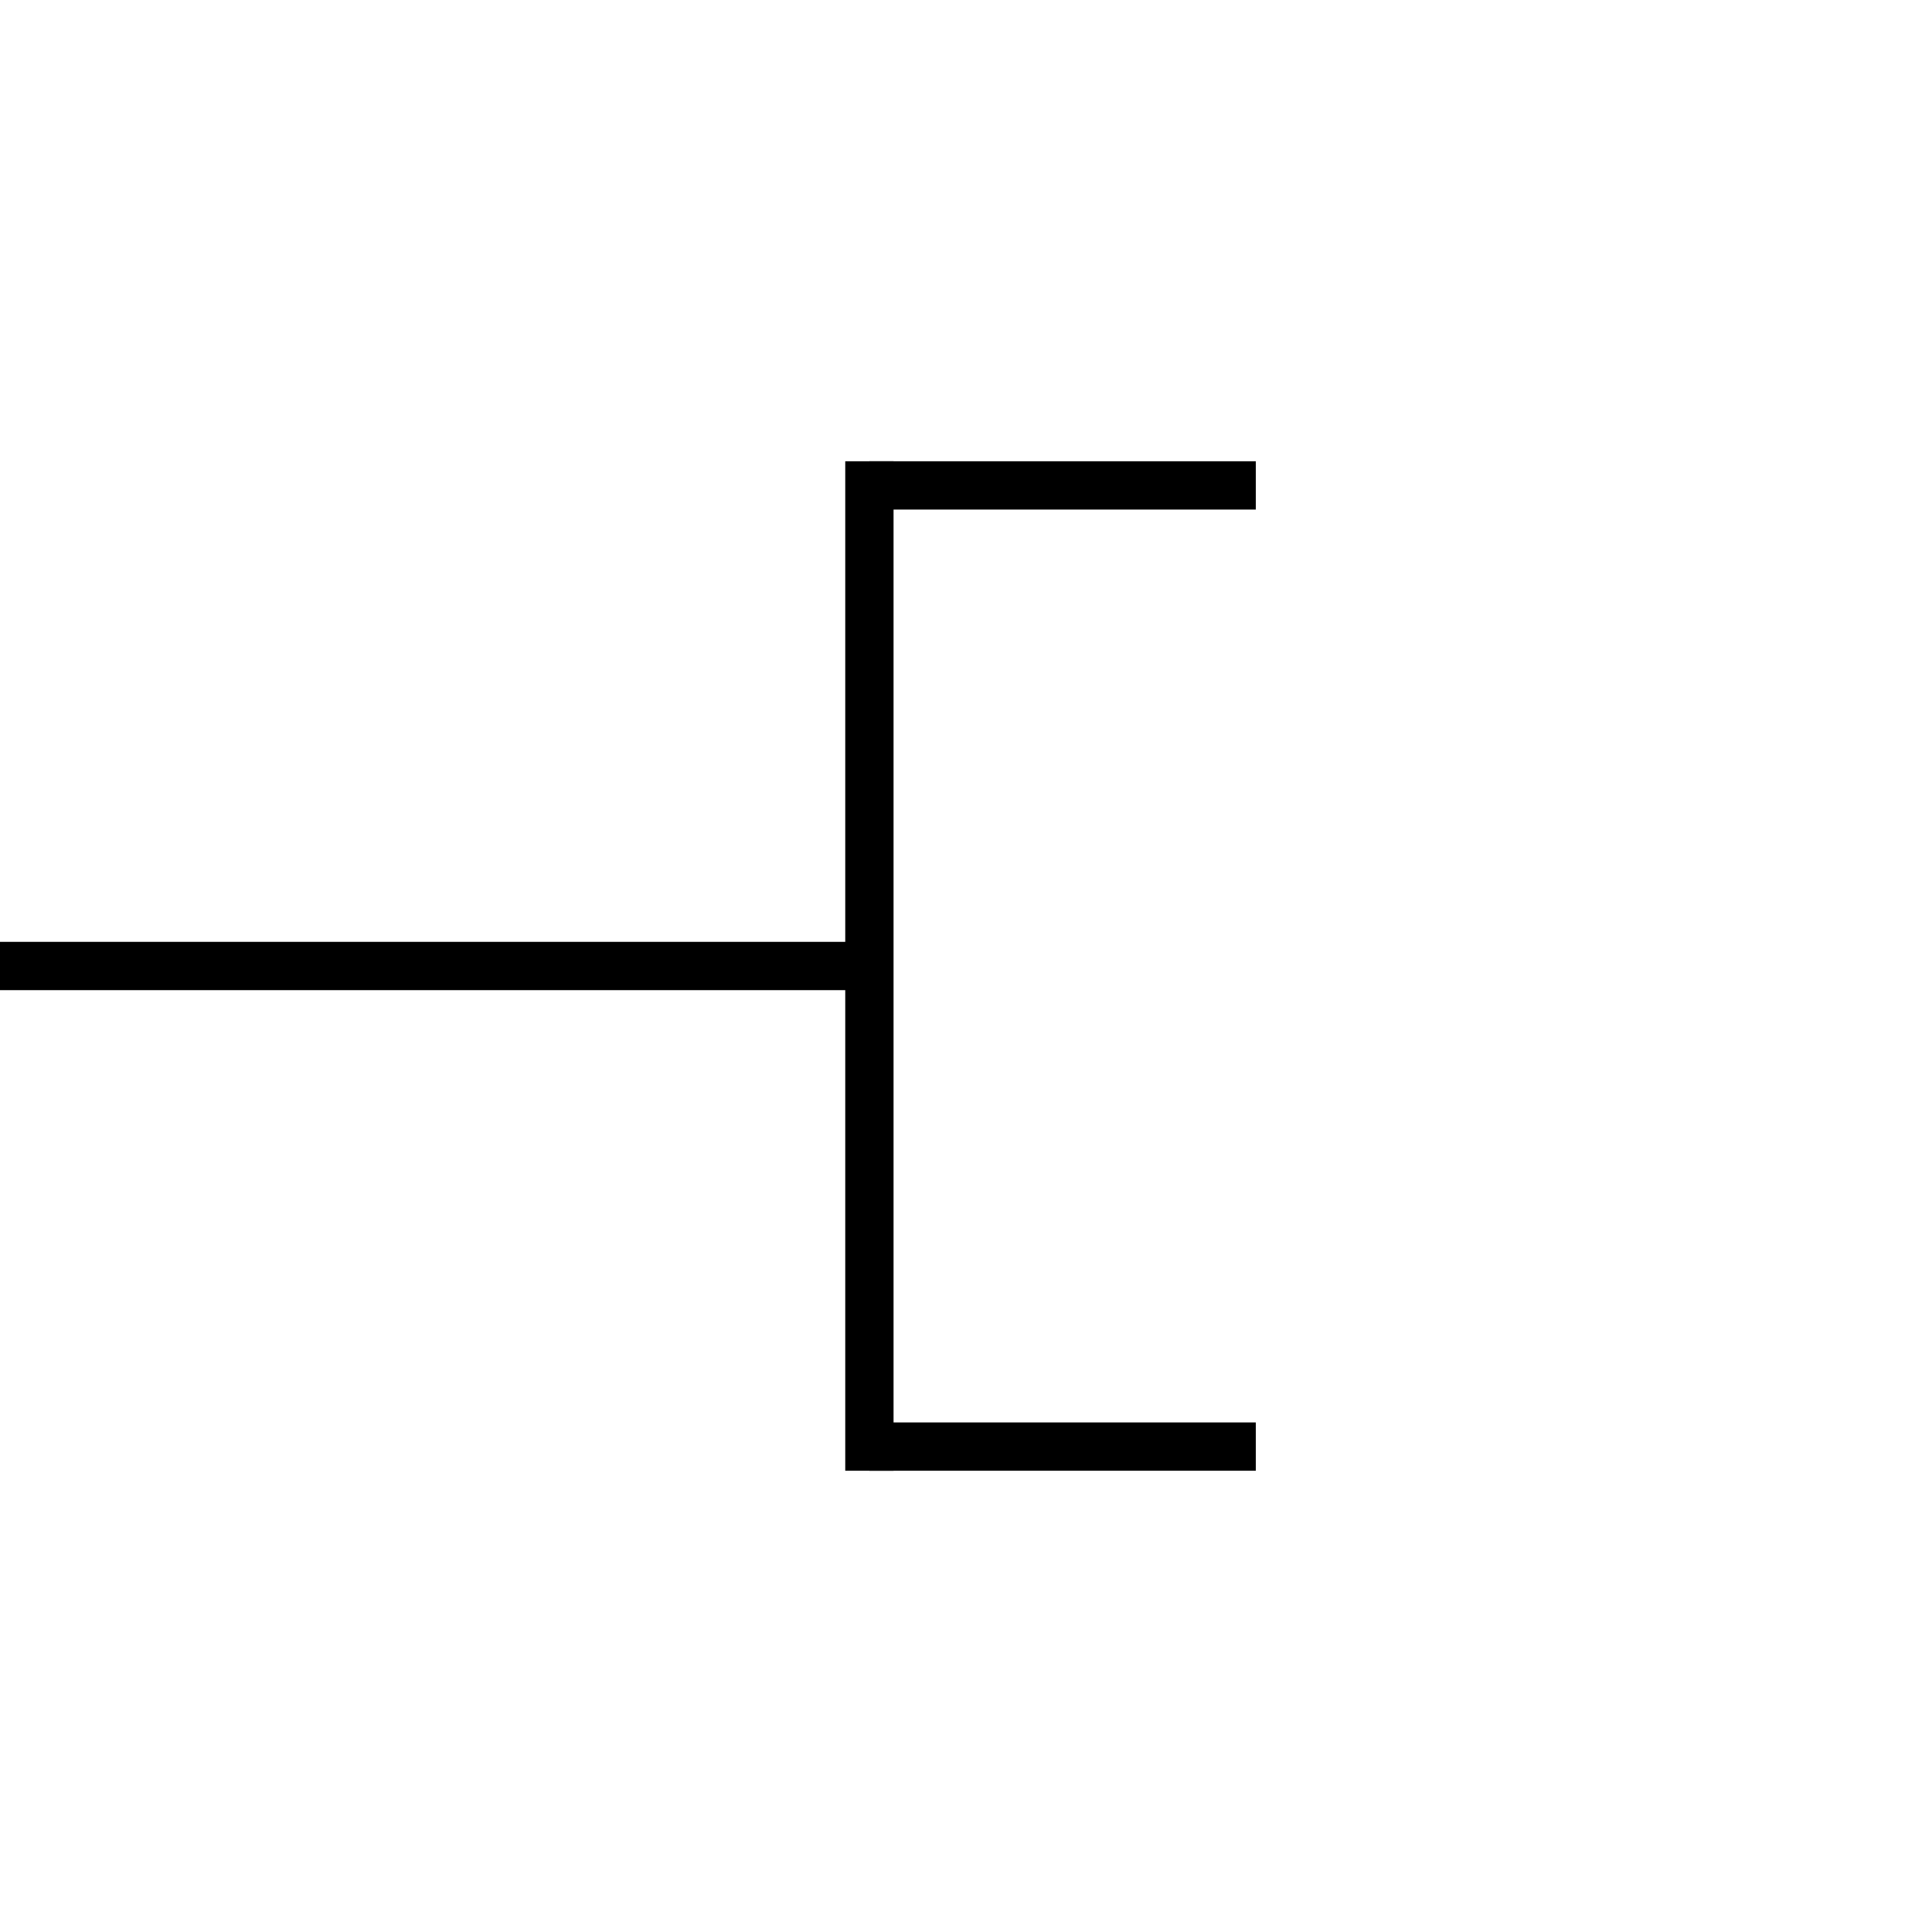 <?xml version="1.0" encoding="UTF-8" standalone="no"?>
<!-- Generator: Adobe Illustrator 18.1.1, SVG Export Plug-In . SVG Version: 6.00 Build 0)  -->

<svg
   xmlns:dc="http://purl.org/dc/elements/1.1/"
   xmlns:cc="http://creativecommons.org/ns#"
   xmlns:rdf="http://www.w3.org/1999/02/22-rdf-syntax-ns#"
   xmlns:svg="http://www.w3.org/2000/svg"
   xmlns="http://www.w3.org/2000/svg"
   xmlns:sodipodi="http://sodipodi.sourceforge.net/DTD/sodipodi-0.dtd"
   xmlns:inkscape="http://www.inkscape.org/namespaces/inkscape"
   version="1.1"
   id="Layer_1"
   x="0px"
   y="0px"
   viewBox="0 0 40 40"
   enable-background="new 0 0 40 40"
   xml:space="preserve"
   sodipodi:docname="infrastructure-required-right.svg"
   inkscape:version="0.92.4 (5da689c313, 2019-01-14)"><defs
   id="defs13" /><sodipodi:namedview
   pagecolor="#ffffff"
   bordercolor="#666666"
   borderopacity="1"
   objecttolerance="10"
   gridtolerance="10"
   guidetolerance="10"
   inkscape:pageopacity="0"
   inkscape:pageshadow="2"
   inkscape:window-width="1920"
   inkscape:window-height="1027"
   id="namedview11"
   showgrid="false"
   inkscape:zoom="5.9"
   inkscape:cx="20"
   inkscape:cy="20"
   inkscape:window-x="-8"
   inkscape:window-y="-8"
   inkscape:window-maximized="1"
   inkscape:current-layer="Layer_1" />
<line
   stroke-miterlimit="10"
   x1="18"
   y1="20"
   x2="0"
   y2="20"
   id="line2"
   style="fill:none;stroke:#000000;stroke-miterlimit:10" />
<line
   stroke-miterlimit="10"
   x1="18"
   y1="10.05"
   x2="26"
   y2="10.05"
   id="line4"
   style="fill:none;stroke:#000000;stroke-miterlimit:10" />
<line
   stroke-miterlimit="10"
   x1="18"
   y1="29.95"
   x2="26"
   y2="29.95"
   id="line6"
   style="fill:none;stroke:#000000;stroke-miterlimit:10" />
<line
   stroke-miterlimit="10"
   x1="18"
   y1="9.55"
   x2="18"
   y2="30.45"
   id="line8"
   style="fill:none;stroke:#000000;stroke-miterlimit:10" />
</svg>